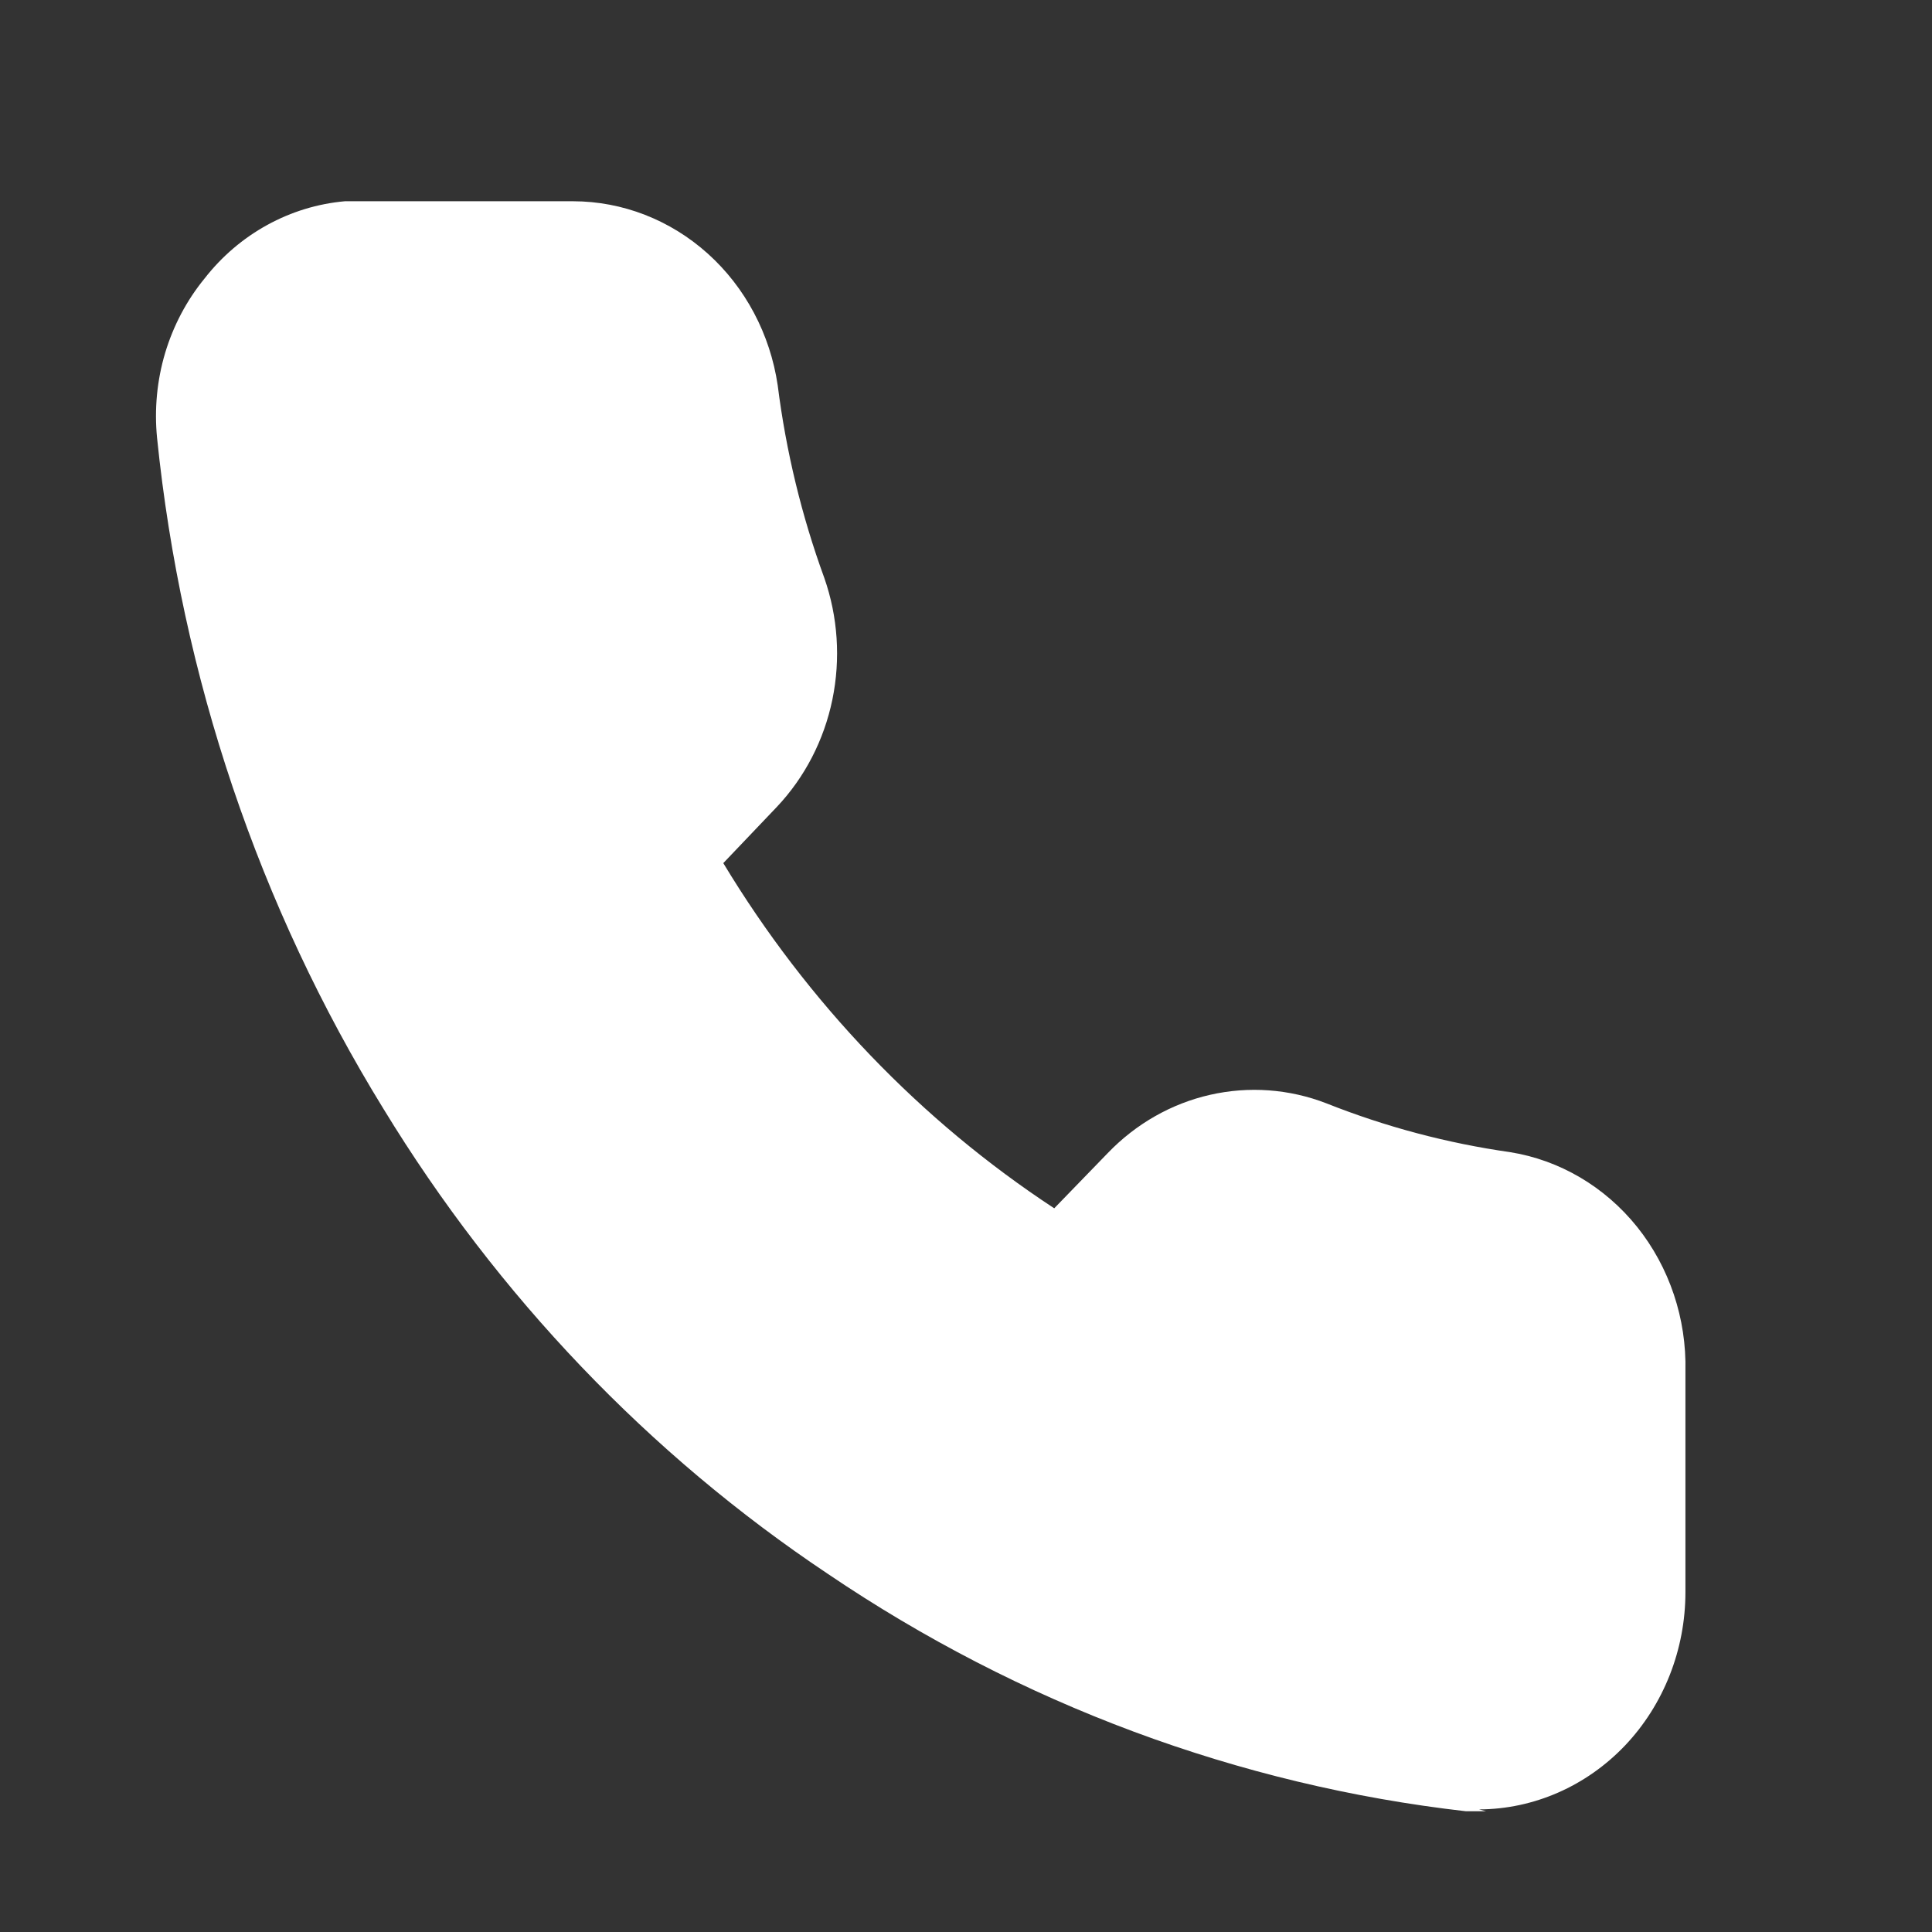 <svg width="24" height="24" viewBox="0 0 24 24" fill="none" xmlns="http://www.w3.org/2000/svg">
<rect x="0" y="0" width="24" height="24" fill="#333333" stroke="none"/>
<path d="M18.461 22.5H18.21C15.385 22.178 12.67 21.167 10.282 19.55C8.064 18.069 6.181 16.098 4.764 13.775C3.218 11.265 2.254 8.41 1.951 5.439C1.916 5.084 1.95 4.726 2.051 4.386C2.153 4.046 2.319 3.731 2.54 3.461C2.754 3.186 3.019 2.96 3.319 2.795C3.619 2.63 3.947 2.53 4.284 2.5H7.12C7.734 2.501 8.327 2.732 8.793 3.151C9.259 3.57 9.567 4.151 9.661 4.787C9.764 5.604 9.958 6.407 10.239 7.177C10.409 7.661 10.444 8.186 10.34 8.691C10.236 9.195 9.996 9.658 9.65 10.024L8.985 10.722C10.032 12.456 11.437 13.921 13.096 15.01L13.761 14.324C14.111 13.96 14.552 13.709 15.033 13.6C15.514 13.491 16.015 13.527 16.477 13.706C17.212 13.998 17.977 14.201 18.756 14.312C19.373 14.41 19.935 14.74 20.337 15.241C20.738 15.742 20.952 16.38 20.937 17.034V19.778C20.937 20.492 20.667 21.177 20.187 21.683C19.706 22.188 19.055 22.474 18.374 22.477L18.461 22.5Z" fill="white"/>
</svg>
